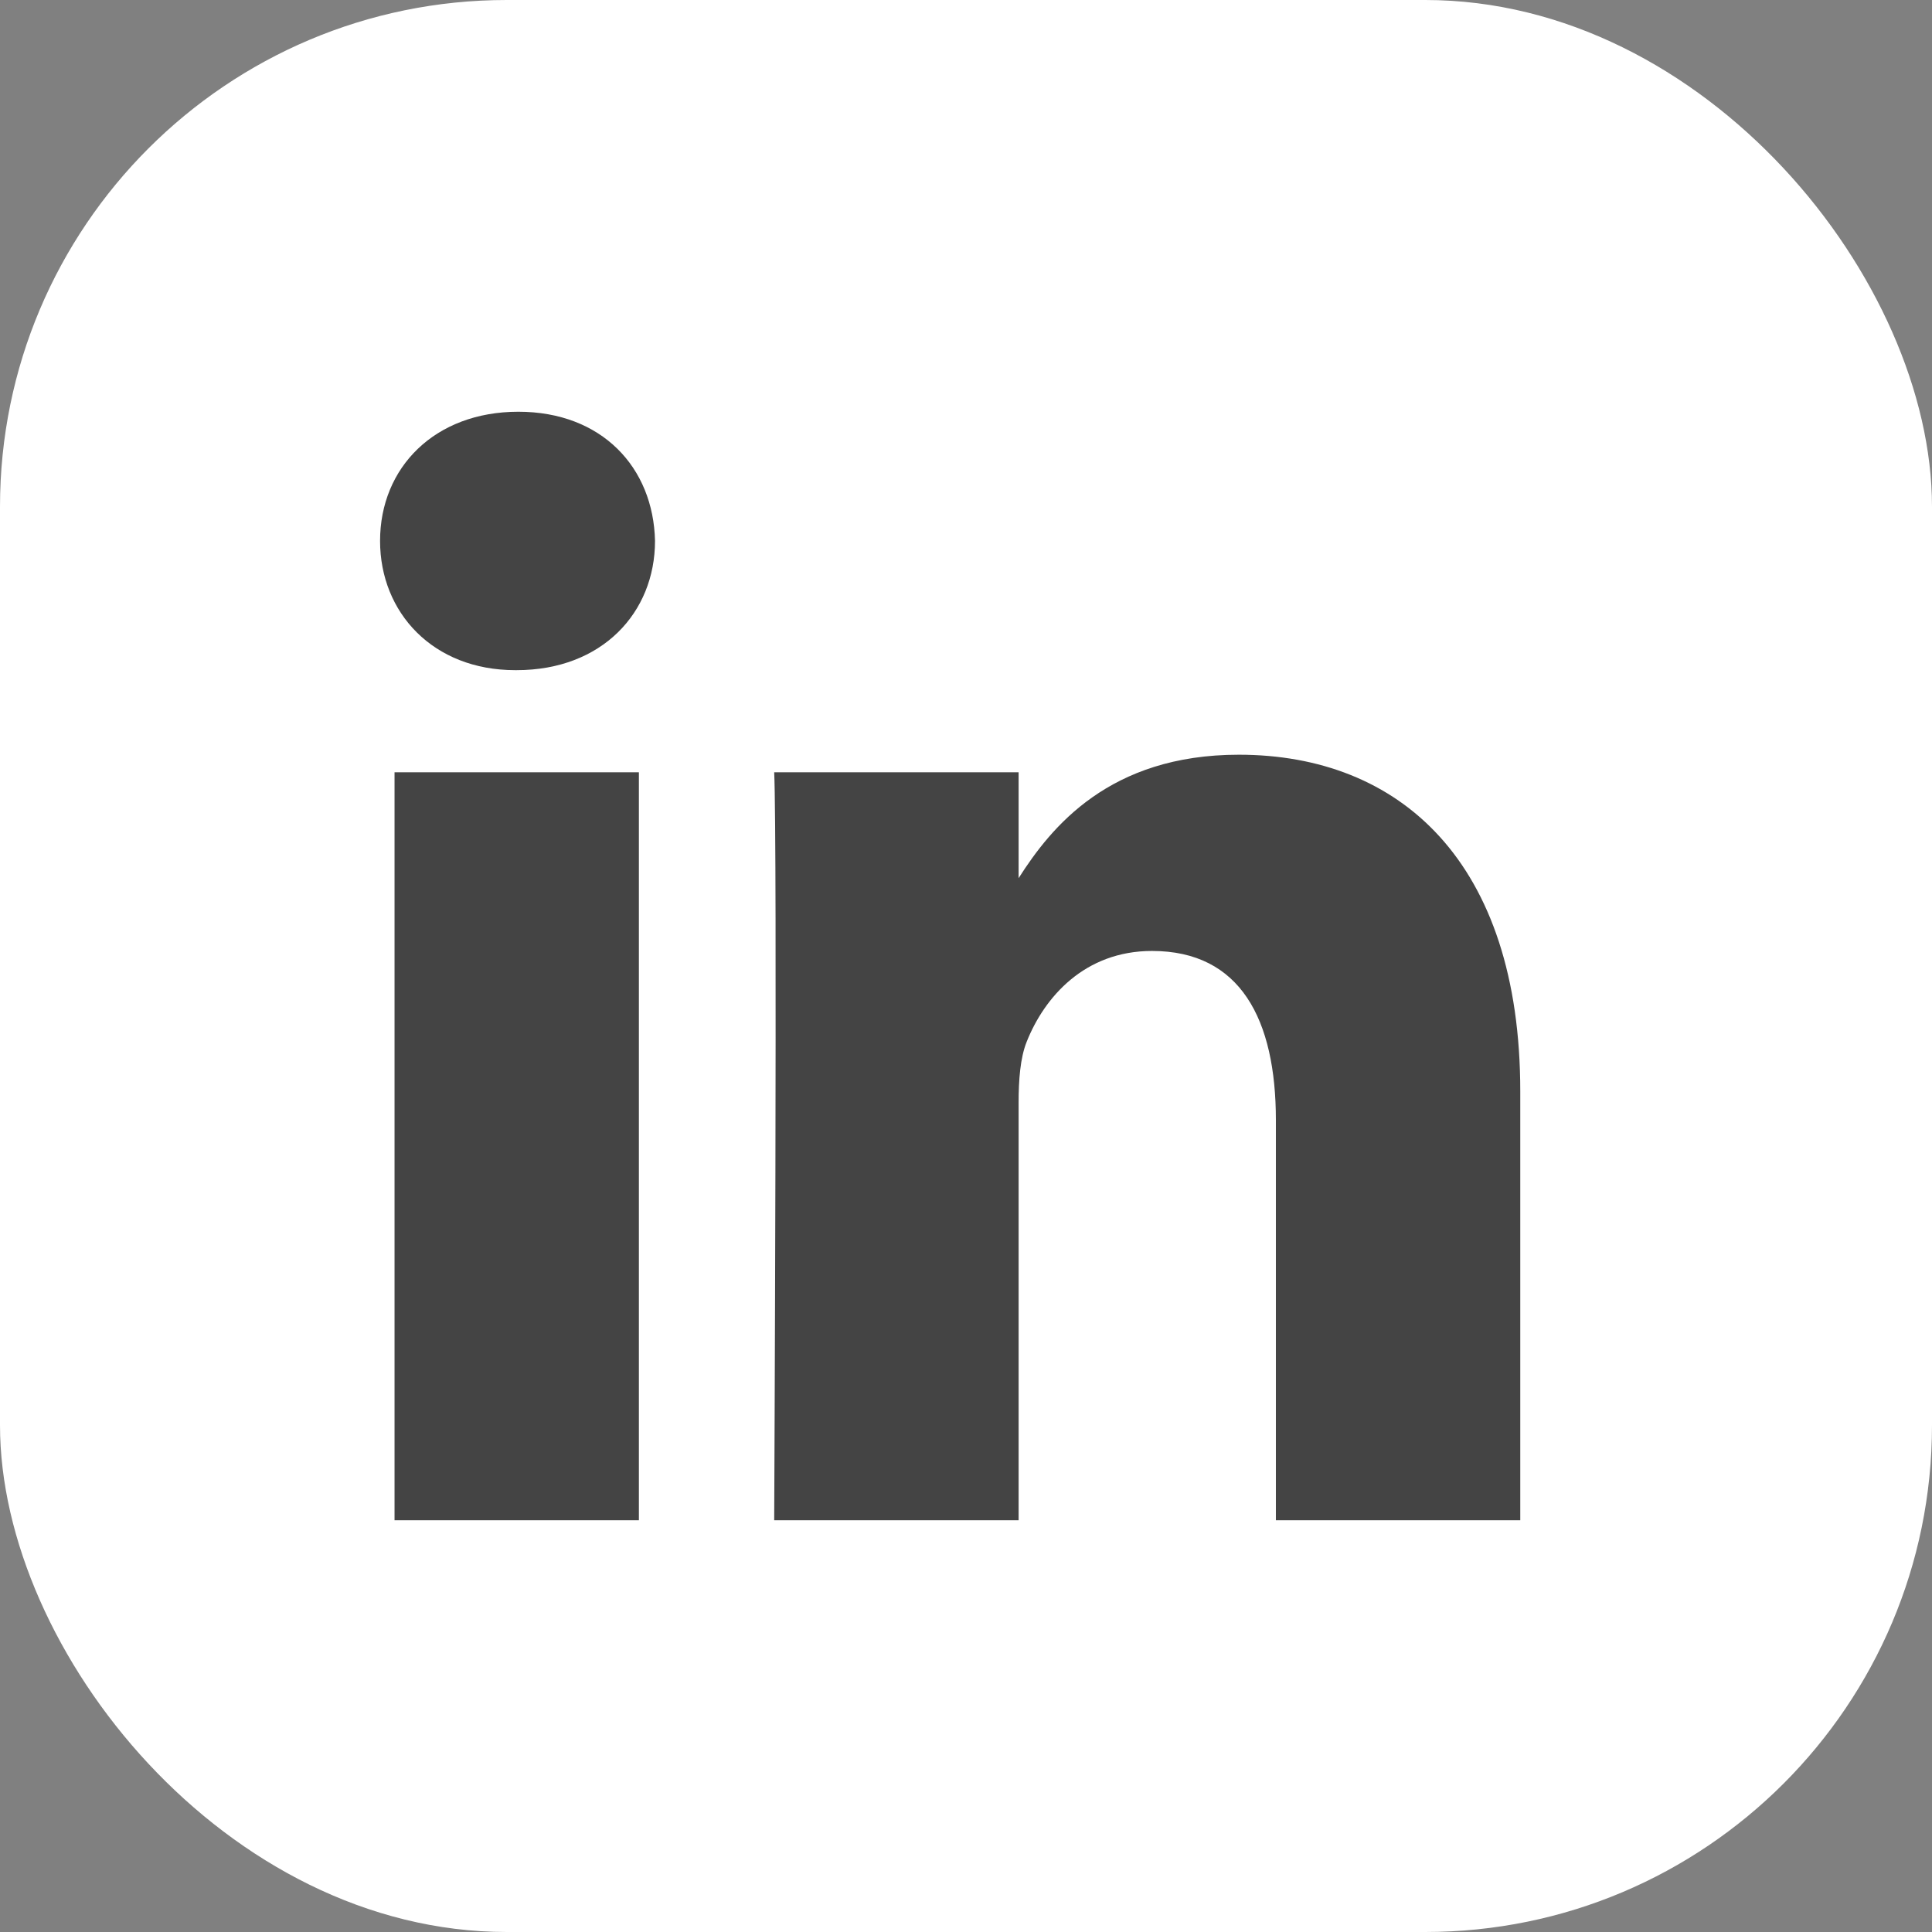 <svg width="61" height="61" viewBox="0 0 61 61" fill="none" xmlns="http://www.w3.org/2000/svg">
<rect x="0" y="0" width="61" height="61" fill="#808080" stroke="none"/>
<rect width="61" height="61" rx="16" fill="white"/>
<path d="M12.457 24.384H20.172V48H12.457V24.384ZM16.366 13C13.725 13 12 14.763 12 17.078C12 19.345 13.675 21.159 16.265 21.159H16.314C19.005 21.159 20.681 19.345 20.681 17.078C20.631 14.763 19.005 13 16.366 13ZM39.115 23.829C35.019 23.829 33.185 26.12 32.161 27.727V24.384H24.444C24.546 26.599 24.444 48 24.444 48H32.161V34.811C32.161 34.105 32.212 33.401 32.415 32.895C32.974 31.485 34.243 30.025 36.373 30.025C39.168 30.025 40.284 32.191 40.284 35.364V48H48V34.458C48 27.204 44.194 23.829 39.115 23.829Z" fill="#444444"/>
</svg>
